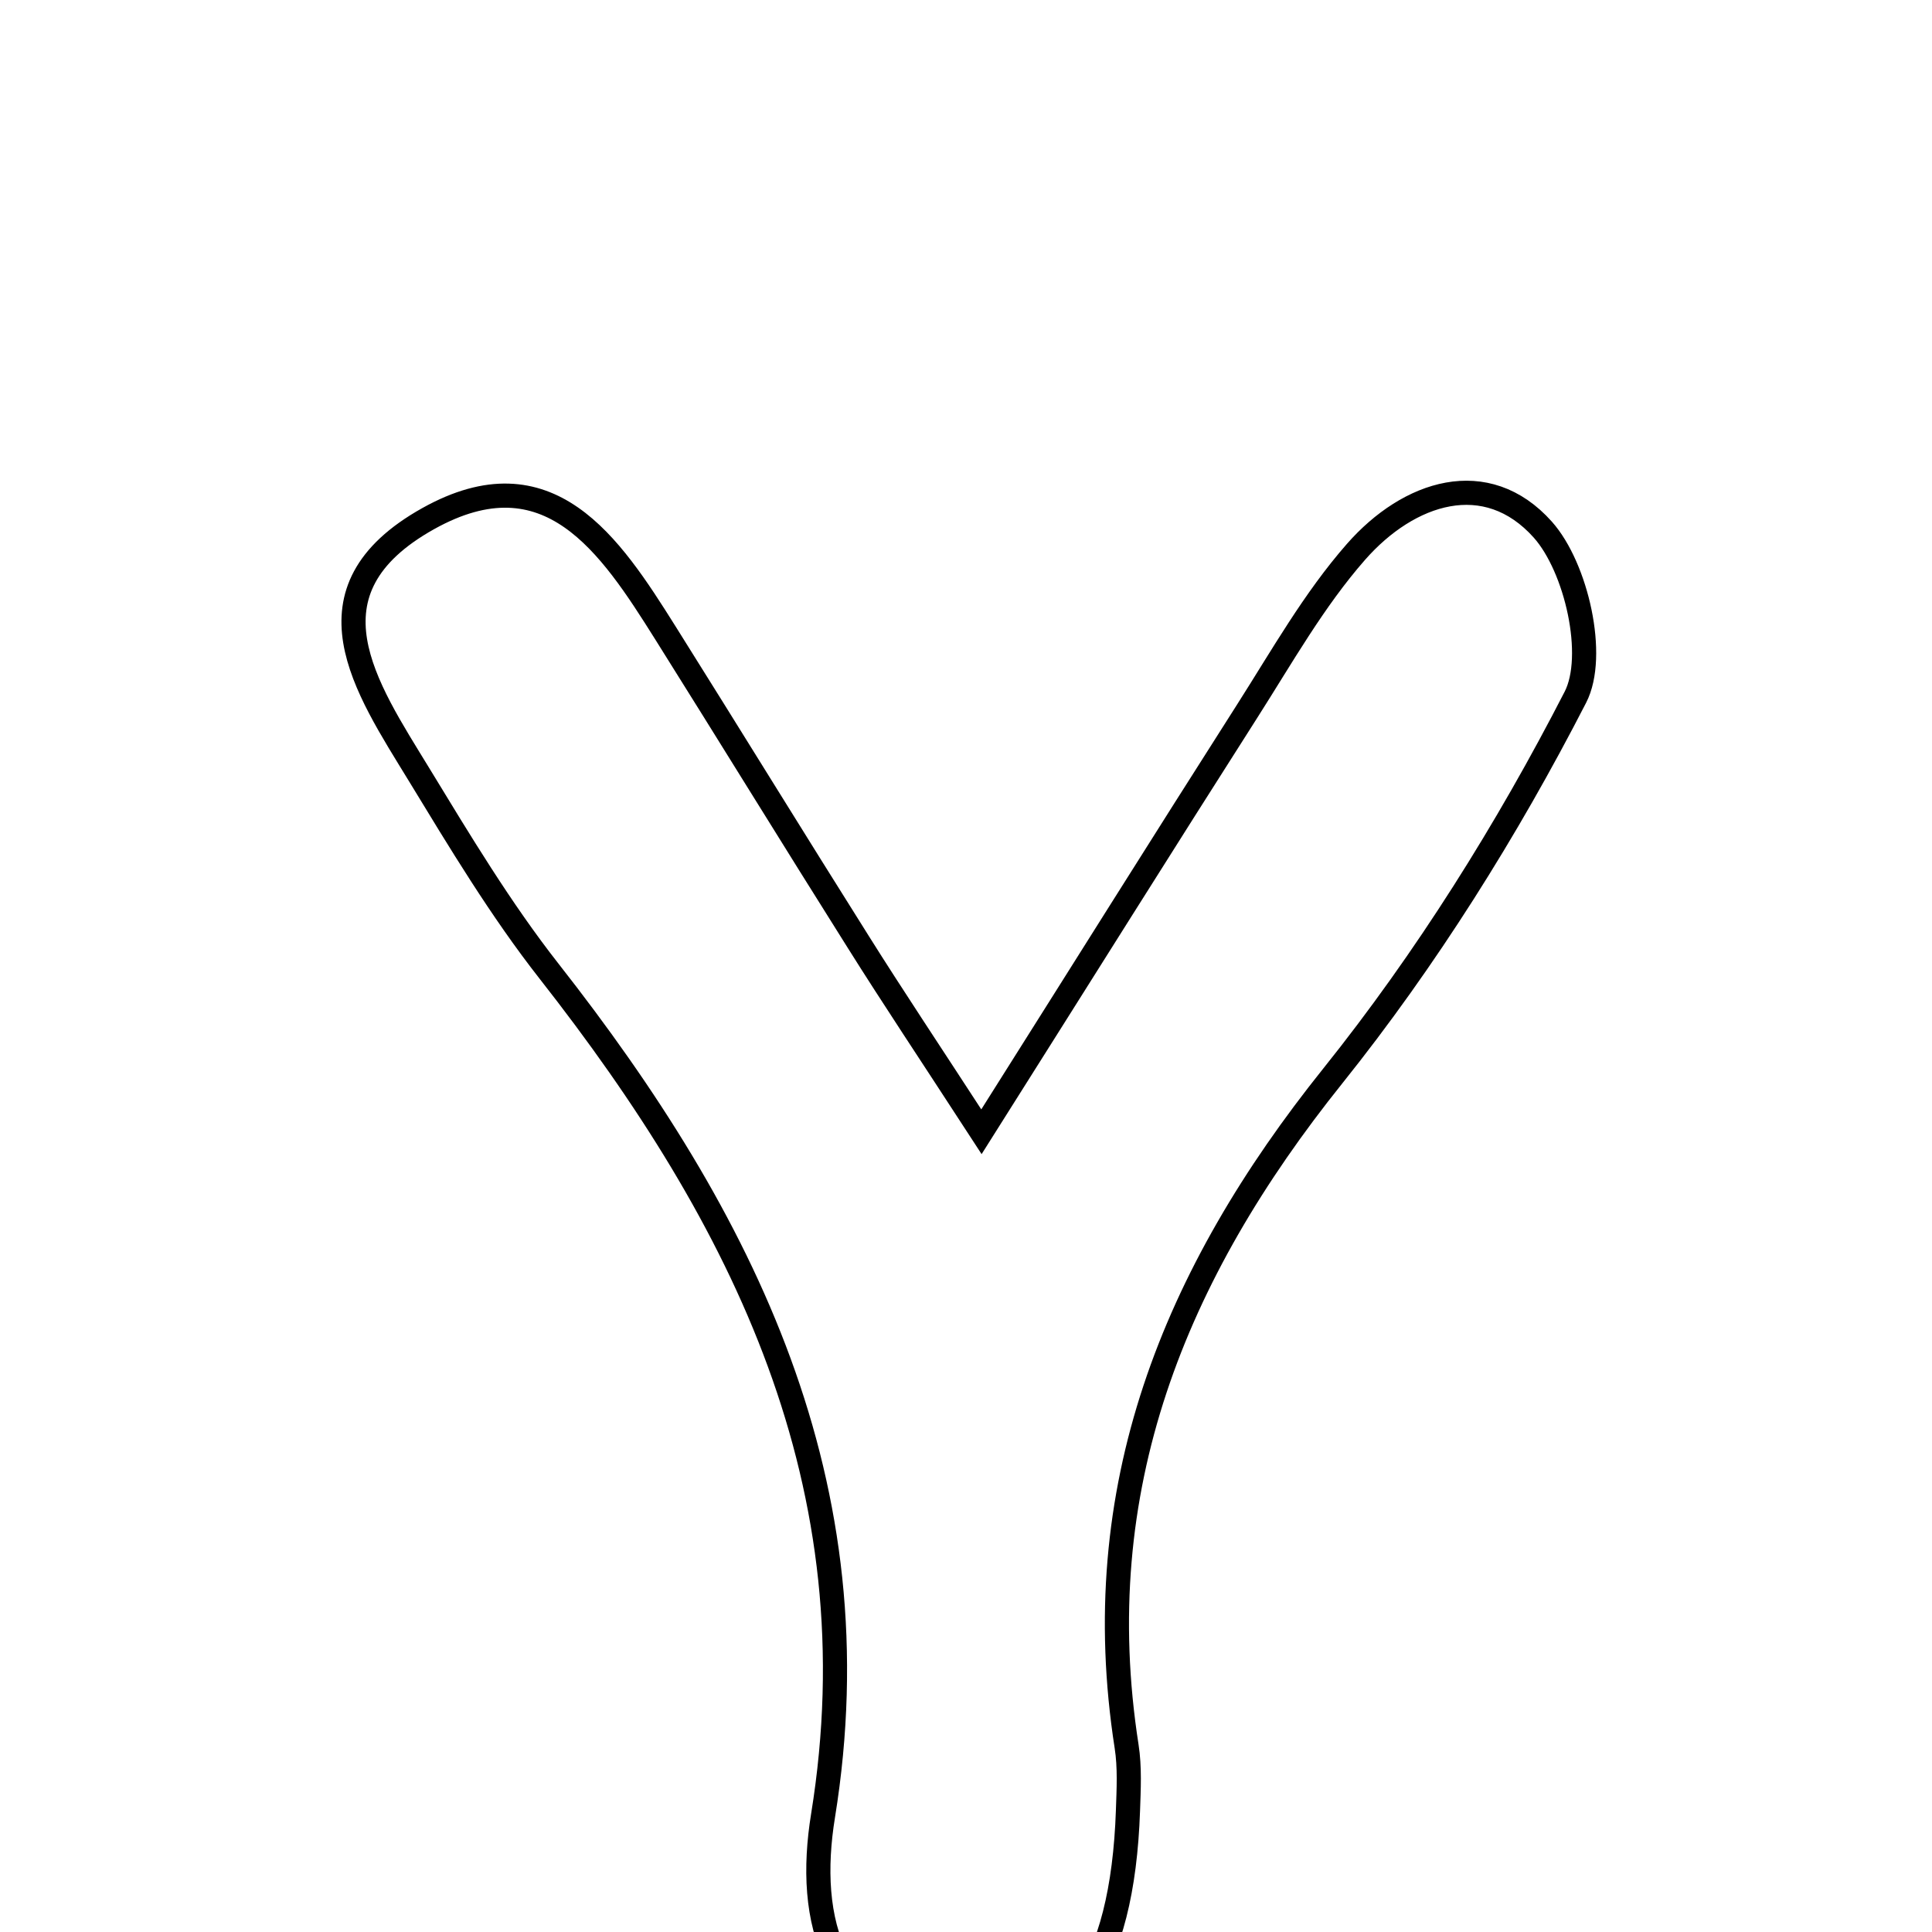 <svg xmlns="http://www.w3.org/2000/svg" viewBox="0.0 0.0 24.0 24.0" height="200px" width="200px"><path fill="none" stroke="black" stroke-width=".3" stroke-opacity="1.0"  filling="0" d="M5.32 6.442 C6.816 5.607 7.578 6.767 8.264 7.859 C9.067 9.138 9.858 10.425 10.663 11.703 C11.086 12.377 11.528 13.038 12.192 14.059 C13.419 12.116 14.45 10.469 15.495 8.831 C15.924 8.158 16.322 7.451 16.844 6.856 C17.5 6.108 18.464 5.793 19.166 6.58 C19.584 7.05 19.834 8.148 19.57 8.661 C18.722 10.312 17.717 11.916 16.557 13.365 C14.579 15.833 13.498 18.498 13.995 21.693 C14.036 21.954 14.021 22.226 14.012 22.492 C13.945 24.456 13.266 25.445 11.989 25.308 C10.316 25.129 10.015 23.843 10.224 22.556 C10.89 18.443 9.241 15.15 6.82 12.064 C6.219 11.297 5.712 10.453 5.204 9.619 C4.547 8.542 3.71 7.341 5.32 6.442"></path></svg>